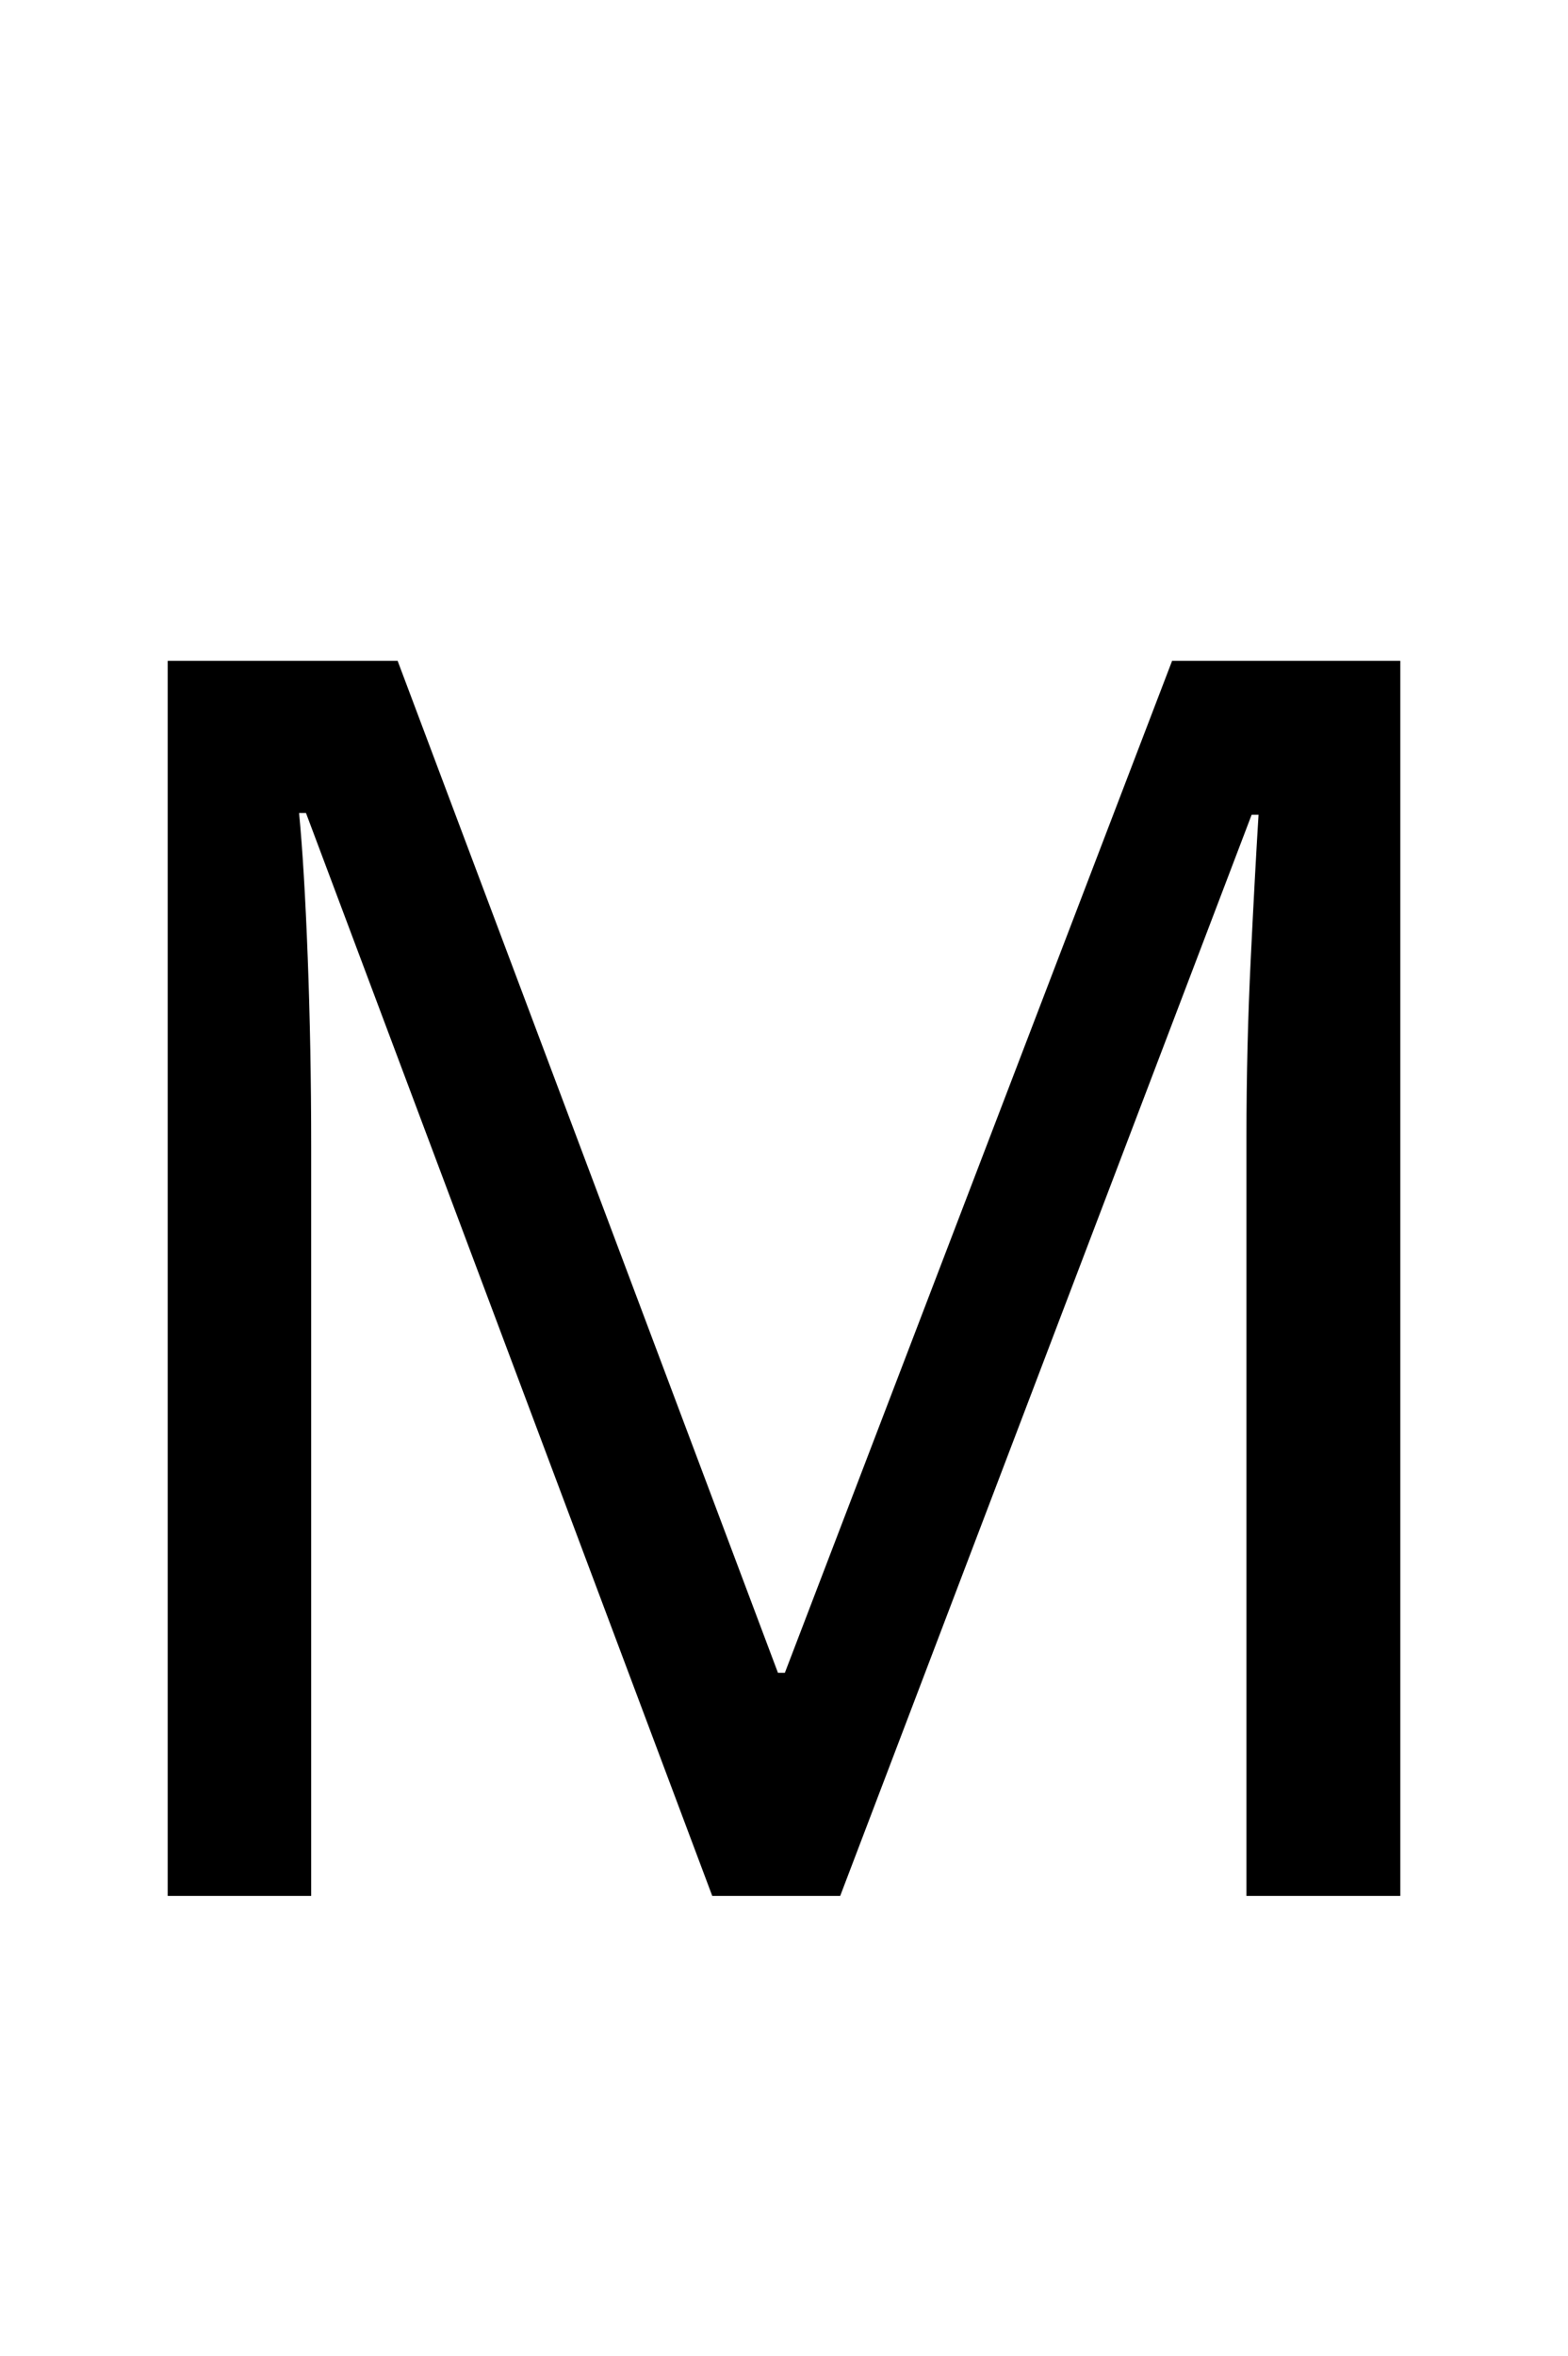 <svg xmlns="http://www.w3.org/2000/svg" viewBox="0 -320 907 1362"><path d="M412,776,177,150H173Q176,181,178.0,233.5Q180,286,180,343V776H97V62H230L450,647H454L678,62H810V776H721V337Q721,285,723.5,234.0Q726,183,728,151H724L486,776Z"/></svg>
